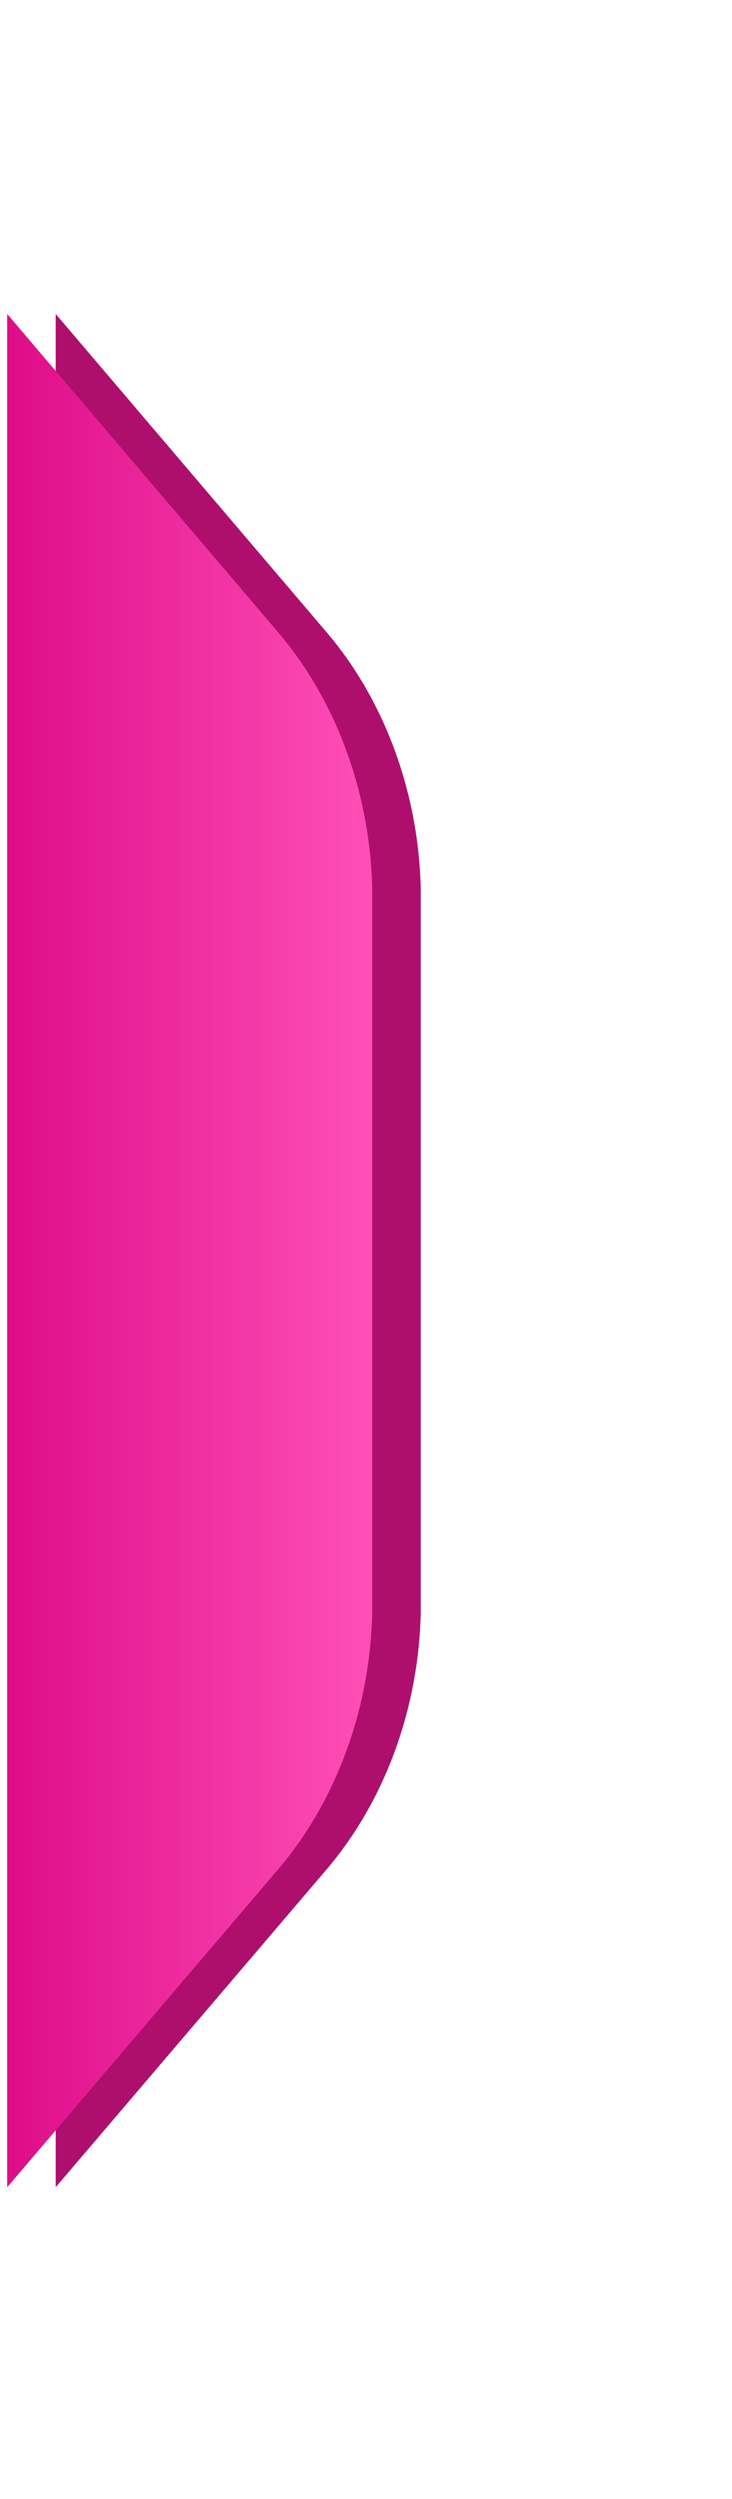 <svg width="102" height="348" viewBox="0 0 102 348" fill="none" xmlns="http://www.w3.org/2000/svg">
<g filter="url(#filter0_f)">
<path d="M45.54 260.279C53.604 250.788 58.319 238.009 58.629 224.61L58.629 224.672L58.629 223.059L58.629 123.68L58.629 123.743C58.319 110.343 53.604 97.564 45.54 88.073L7.761 43.719L7.761 304.572L45.54 260.279Z" fill="#AE0F6D"/>
</g>
<path d="M38.778 260.279C46.843 250.788 51.557 238.009 51.867 224.61L51.867 224.672L51.867 223.059L51.867 123.68L51.867 123.743C51.557 110.343 46.843 97.564 38.778 88.073L0.999 43.719L0.999 304.572L38.778 260.279Z" fill="url(#paint0_linear)"/>
<defs>
<filter id="filter0_f" x="-35.239" y="0.719" width="136.868" height="346.853" filterUnits="userSpaceOnUse" color-interpolation-filters="sRGB">
<feFlood flood-opacity="0" result="BackgroundImageFix"/>
<feBlend mode="normal" in="SourceGraphic" in2="BackgroundImageFix" result="shape"/>
<feGaussianBlur stdDeviation="21.5" result="effect1_foregroundBlur"/>
</filter>
<linearGradient id="paint0_linear" x1="1.011" y1="174.194" x2="51.897" y2="174.194" gradientUnits="userSpaceOnUse">
<stop stop-color="#DE0C88"/>
<stop offset="1" stop-color="#FF50B7"/>
</linearGradient>
</defs>
</svg>
